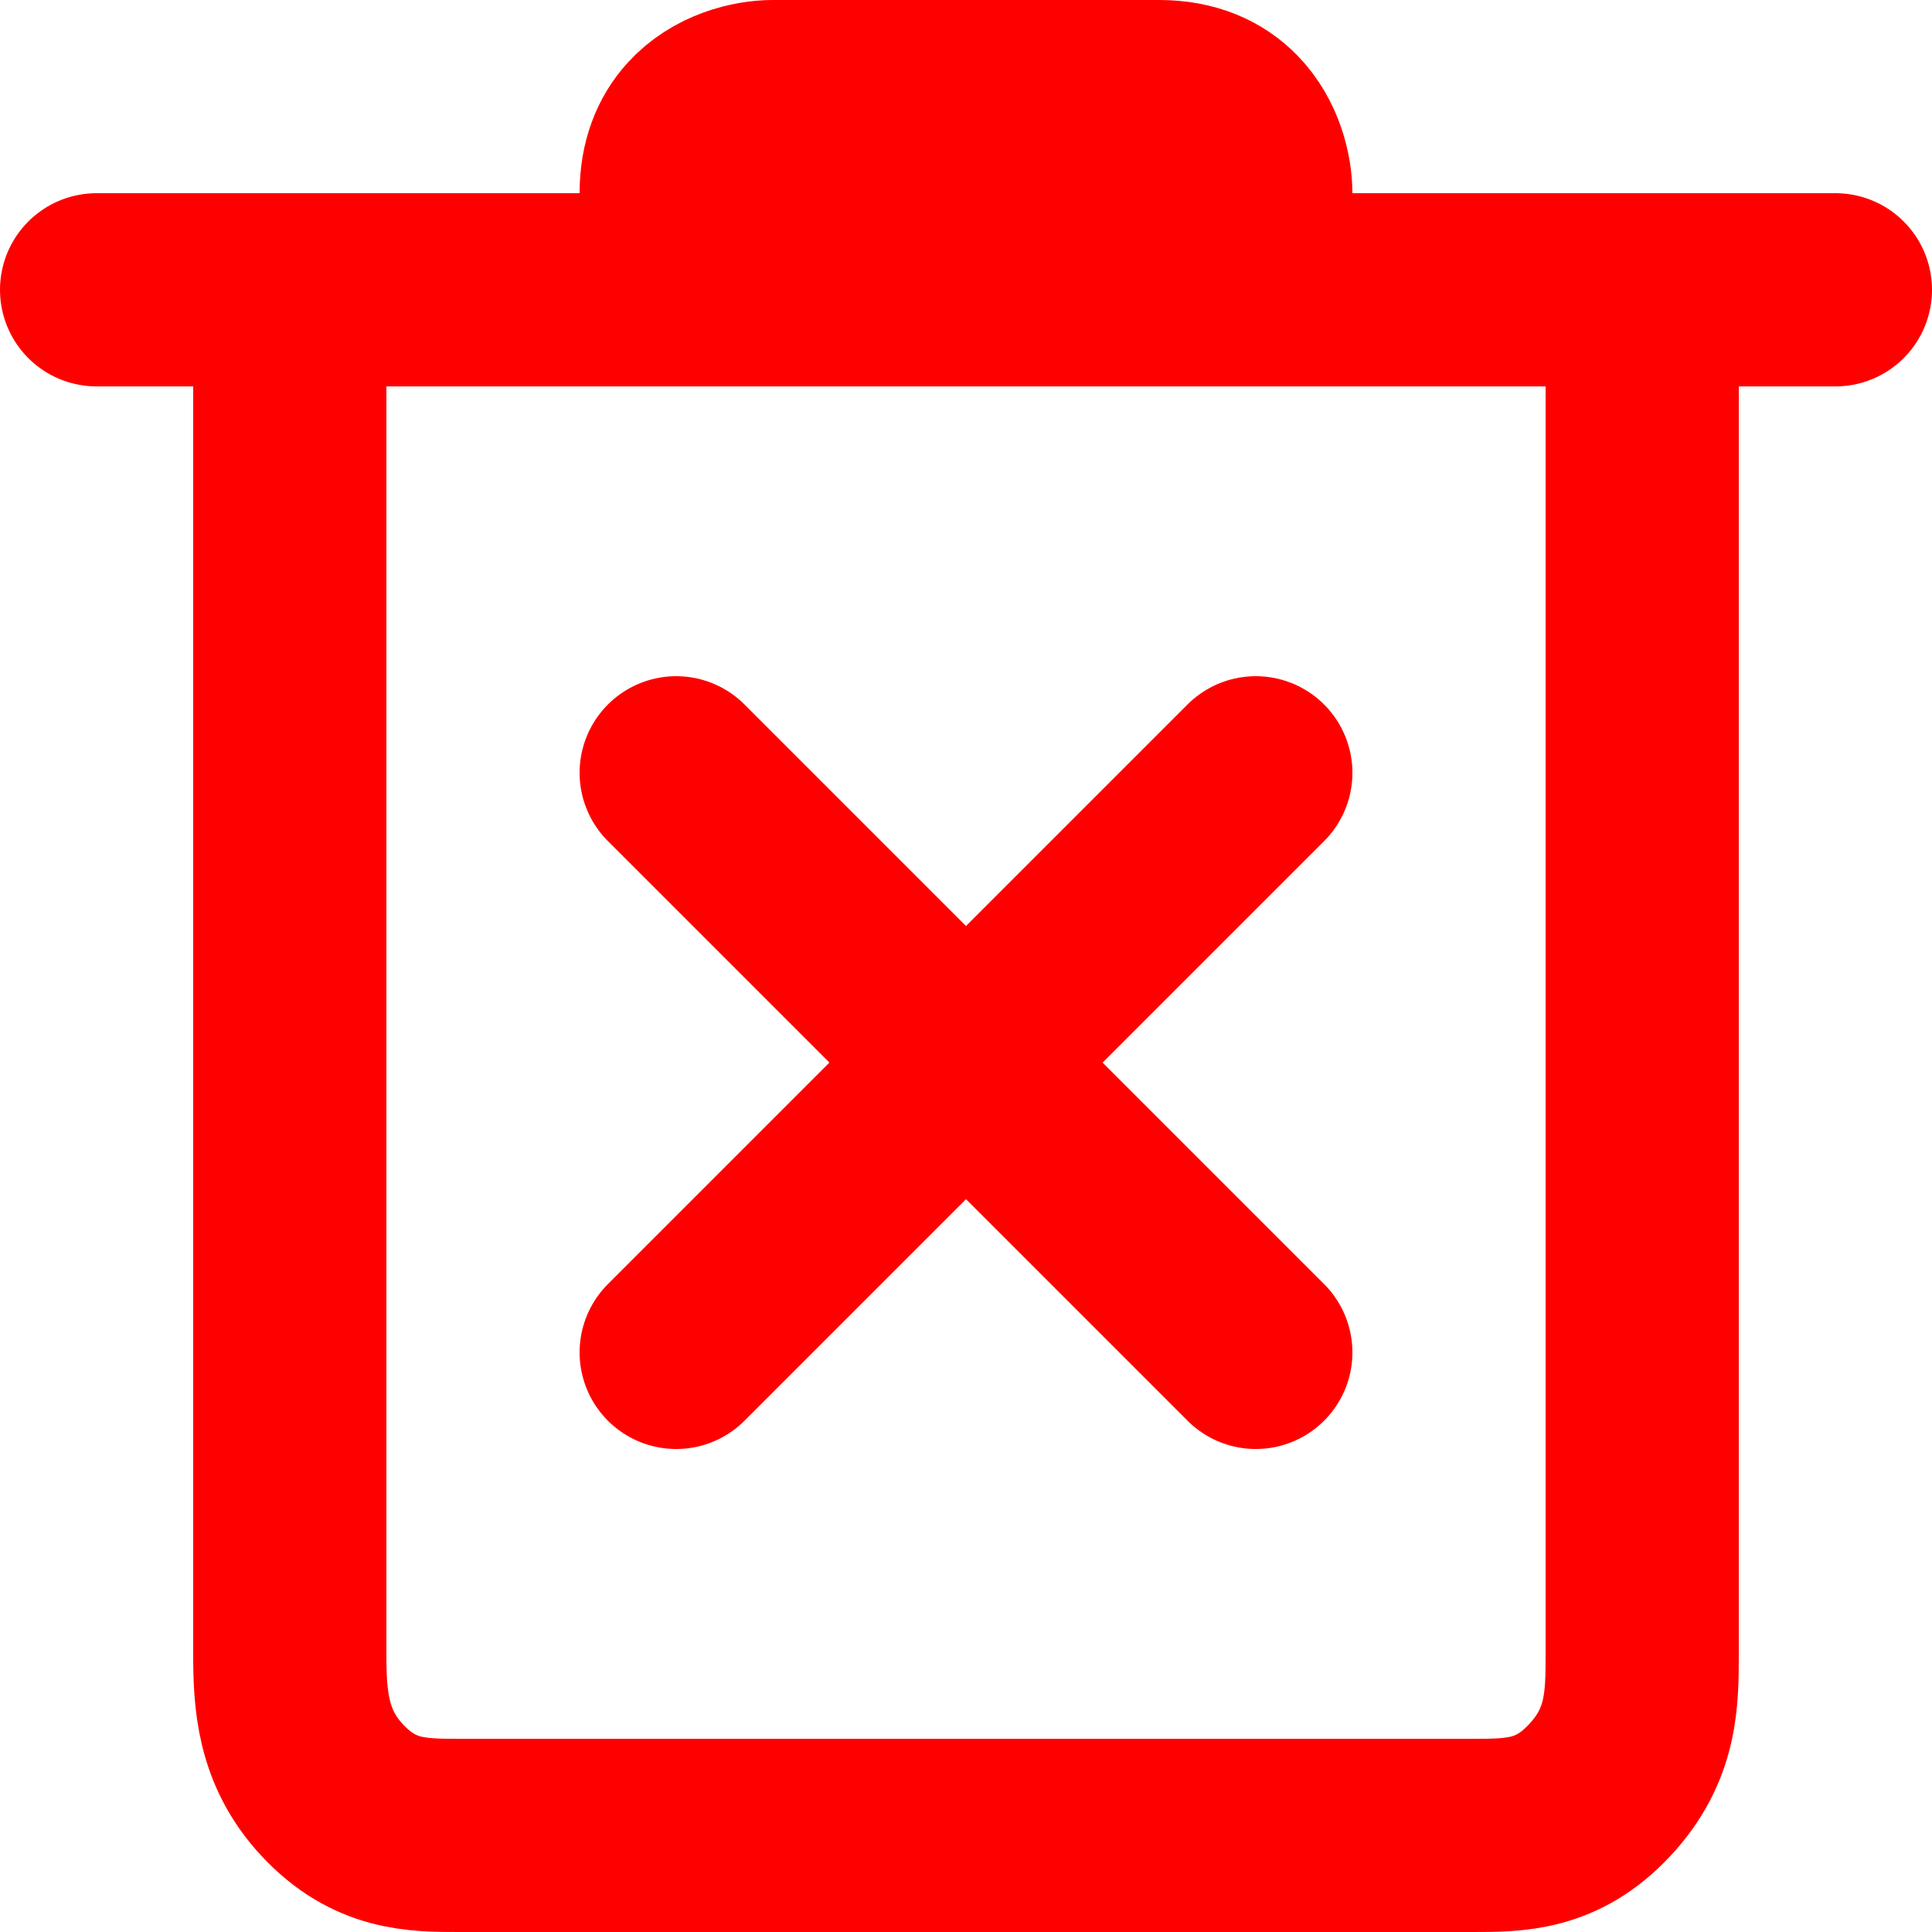 <svg width="20" height="20" viewBox="0 0 20 20" fill="none" xmlns="http://www.w3.org/2000/svg">
<path d="M1 3H1.9L19 3" stroke="#FF0000" stroke-width="2" stroke-linecap="round"/>
<path d="M3 3V17.118C3 17.588 3.024 18.085 3.437 18.529C3.874 18.999 4.312 19 4.75 19C6.15 19 12.333 19 15.25 19C15.687 19 16.124 19 16.562 18.529C17 18.059 17 17.588 17 17.118C17 15.612 17 7.078 17 3" stroke="#FF0000" stroke-width="2"/>
<path d="M7 8L13 14" stroke="#FF0000" stroke-width="2" stroke-linecap="round"/>
<path d="M13 8L7 14" stroke="#FF0000" stroke-width="2" stroke-linecap="round"/>
<path d="M13 2C13 1.804 12.931 1.493 12.712 1.27C12.558 1.113 12.33 1 12 1C11.2 1 9 1 8 1C7.793 1 7.456 1.077 7.232 1.328C7.095 1.481 7 1.698 7 2" stroke="#FF0000" stroke-width="2"/>
</svg>
